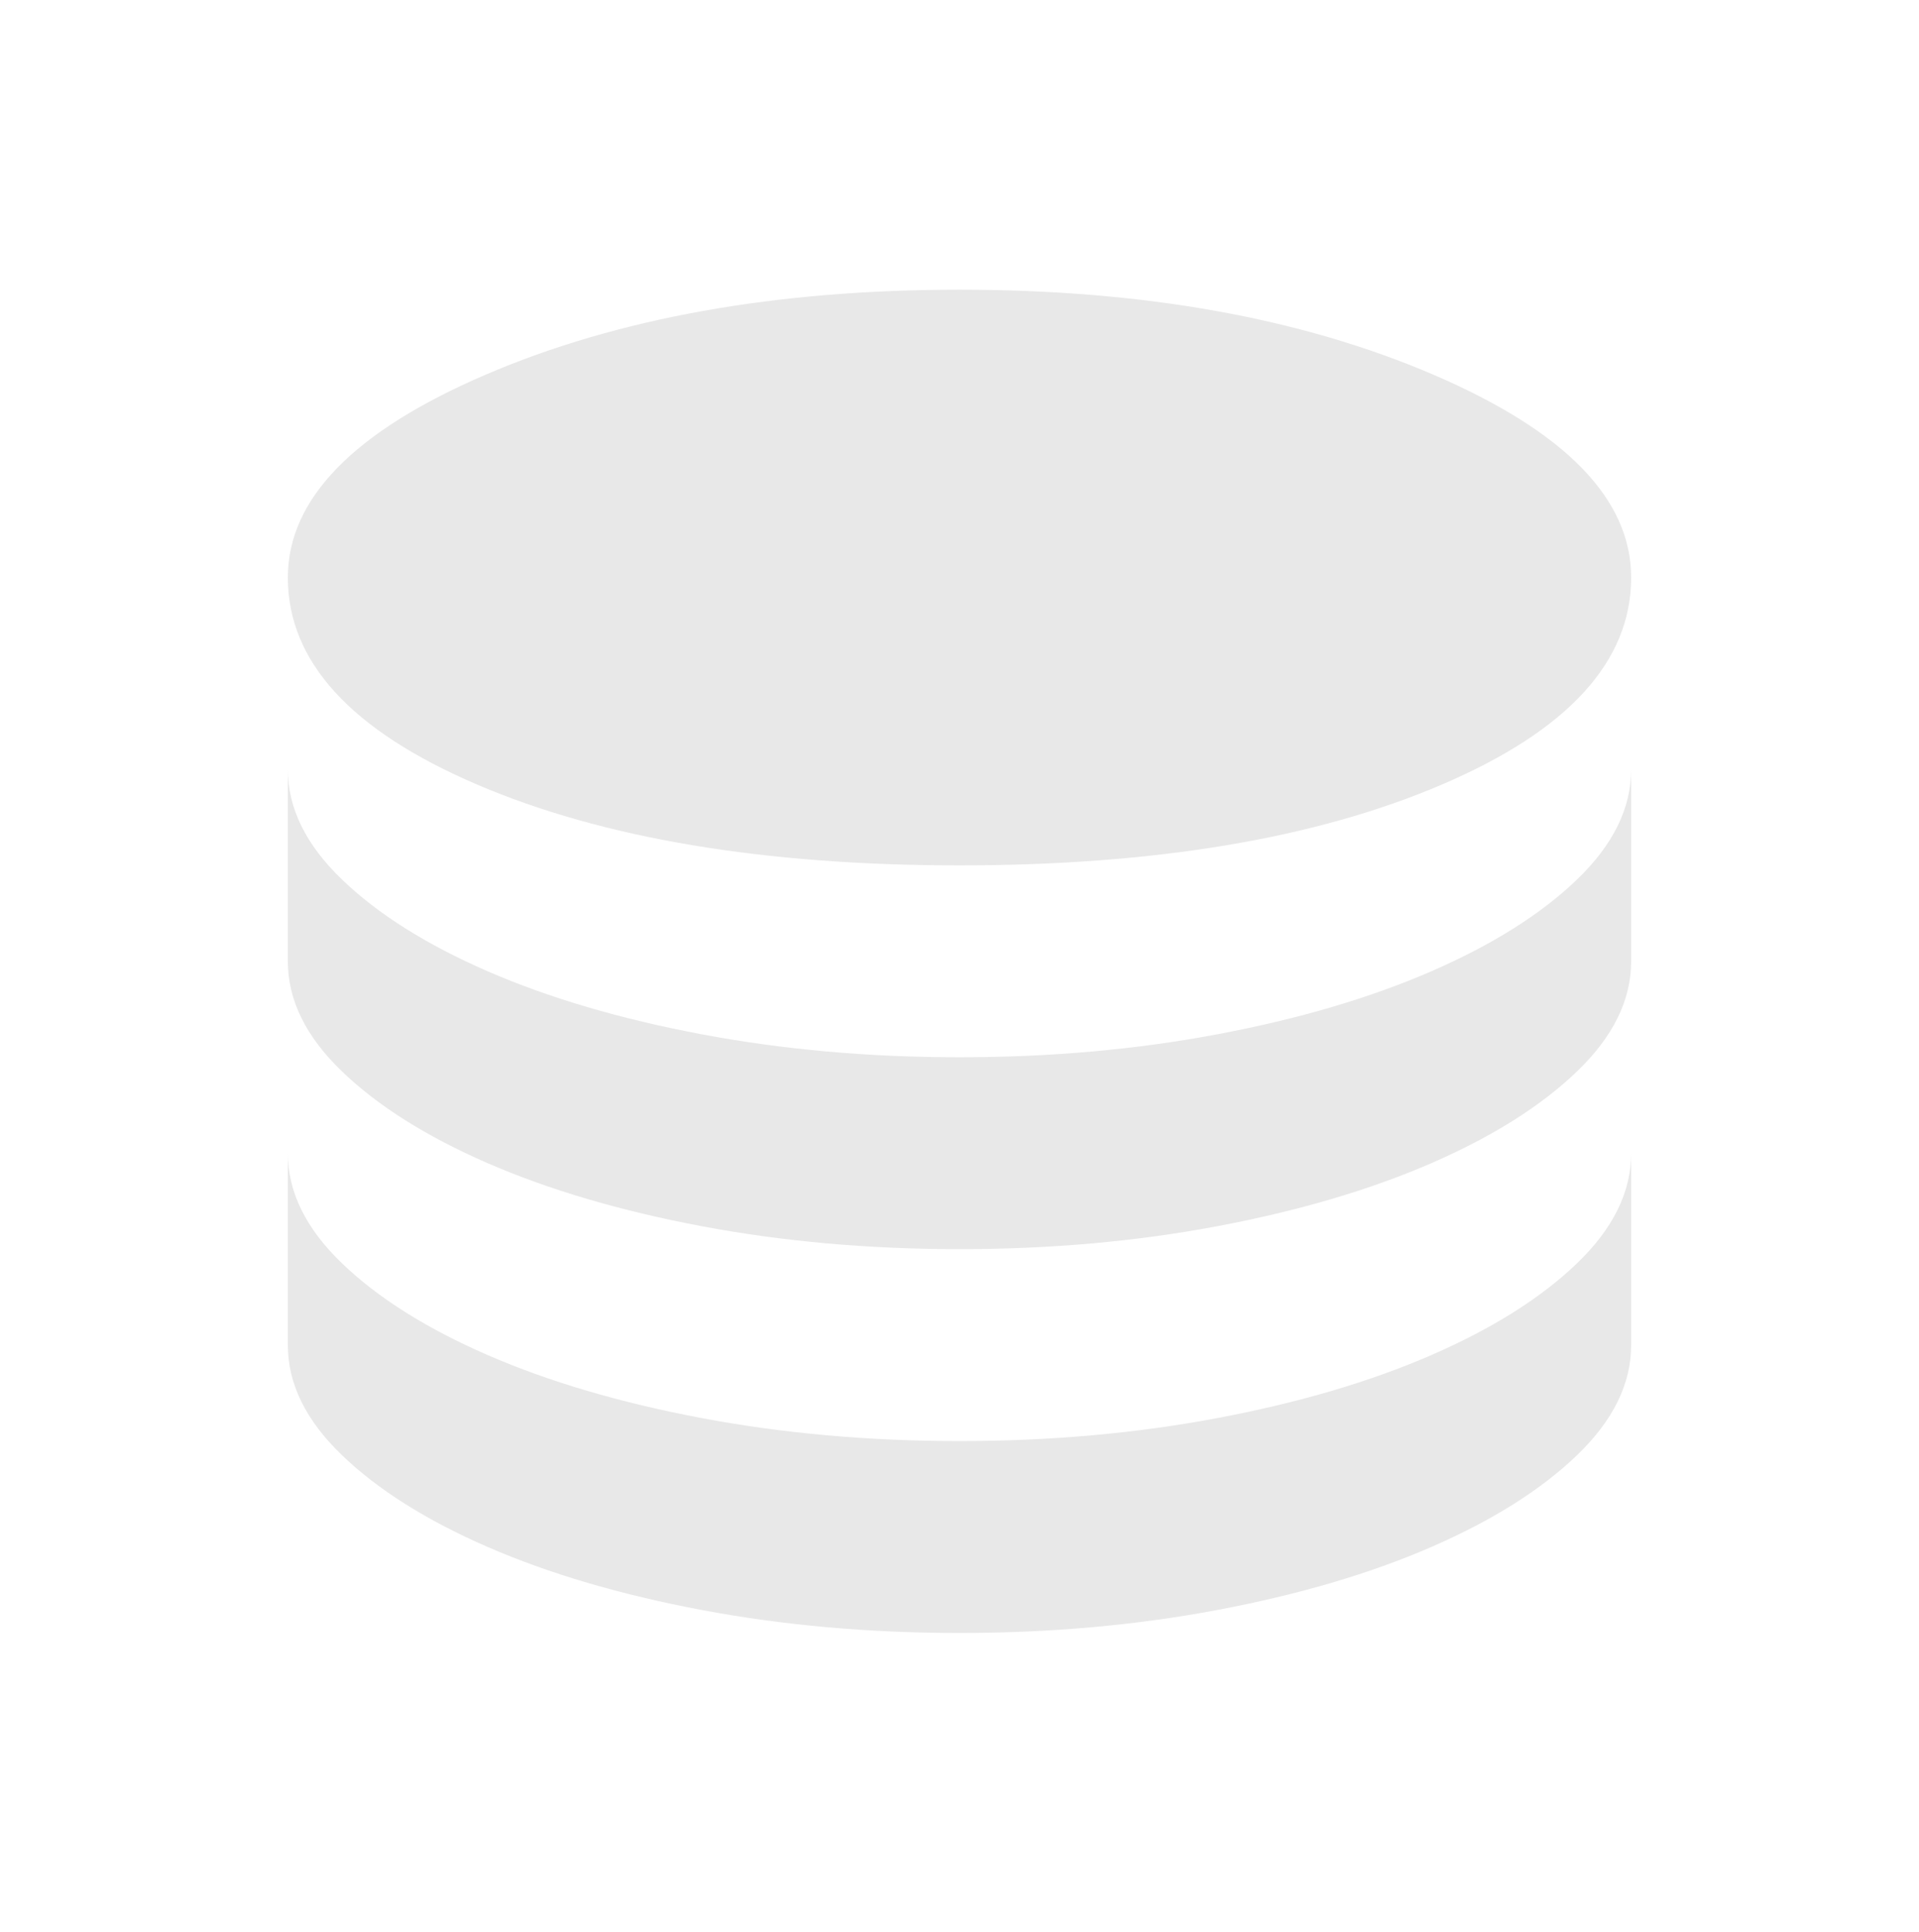 <svg width="150" height="151" viewBox="0 0 150 151" fill="none" xmlns="http://www.w3.org/2000/svg">
<path d="M75 67.644C90.312 67.644 102.891 65.535 112.734 61.316C122.578 57.098 127.5 51.707 127.5 45.145C127.5 38.999 122.344 33.712 112.031 29.285C101.719 24.858 89.375 22.645 75 22.645C60.625 22.645 48.281 24.858 37.969 29.285C27.656 33.712 22.5 38.999 22.5 45.145C22.5 51.707 27.422 57.098 37.266 61.316C47.109 65.535 59.688 67.644 75 67.644ZM75 82.644C82.083 82.644 88.802 82.046 95.156 80.848C101.51 79.65 107.083 78.009 111.875 75.926C116.667 73.842 120.469 71.447 123.281 68.738C126.094 66.03 127.5 63.165 127.5 60.145V75.144C127.5 78.165 126.094 81.03 123.281 83.738C120.469 86.447 116.667 88.842 111.875 90.926C107.083 93.009 101.51 94.65 95.156 95.848C88.802 97.046 82.083 97.644 75 97.644C67.917 97.644 61.198 97.046 54.844 95.848C48.49 94.65 42.917 93.009 38.125 90.926C33.333 88.842 29.531 86.447 26.719 83.738C23.906 81.03 22.5 78.165 22.5 75.144V60.145C22.5 63.165 23.906 66.03 26.719 68.738C29.531 71.447 33.333 73.842 38.125 75.926C42.917 78.009 48.49 79.65 54.844 80.848C61.198 82.046 67.917 82.644 75 82.644ZM75 112.645C82.083 112.645 88.802 112.046 95.156 110.848C101.51 109.65 107.083 108.009 111.875 105.926C116.667 103.842 120.469 101.447 123.281 98.738C126.094 96.03 127.5 93.165 127.5 90.144V105.145C127.5 108.165 126.094 111.03 123.281 113.738C120.469 116.447 116.667 118.842 111.875 120.926C107.083 123.009 101.51 124.65 95.156 125.848C88.802 127.046 82.083 127.645 75 127.645C67.917 127.645 61.198 127.046 54.844 125.848C48.49 124.65 42.917 123.009 38.125 120.926C33.333 118.842 29.531 116.447 26.719 113.738C23.906 111.03 22.5 108.165 22.5 105.145V90.144C22.5 93.165 23.906 96.03 26.719 98.738C29.531 101.447 33.333 103.842 38.125 105.926C42.917 108.009 48.49 109.65 54.844 110.848C61.198 112.046 67.917 112.645 75 112.645Z" fill="#E8E8E8"/>
</svg>
